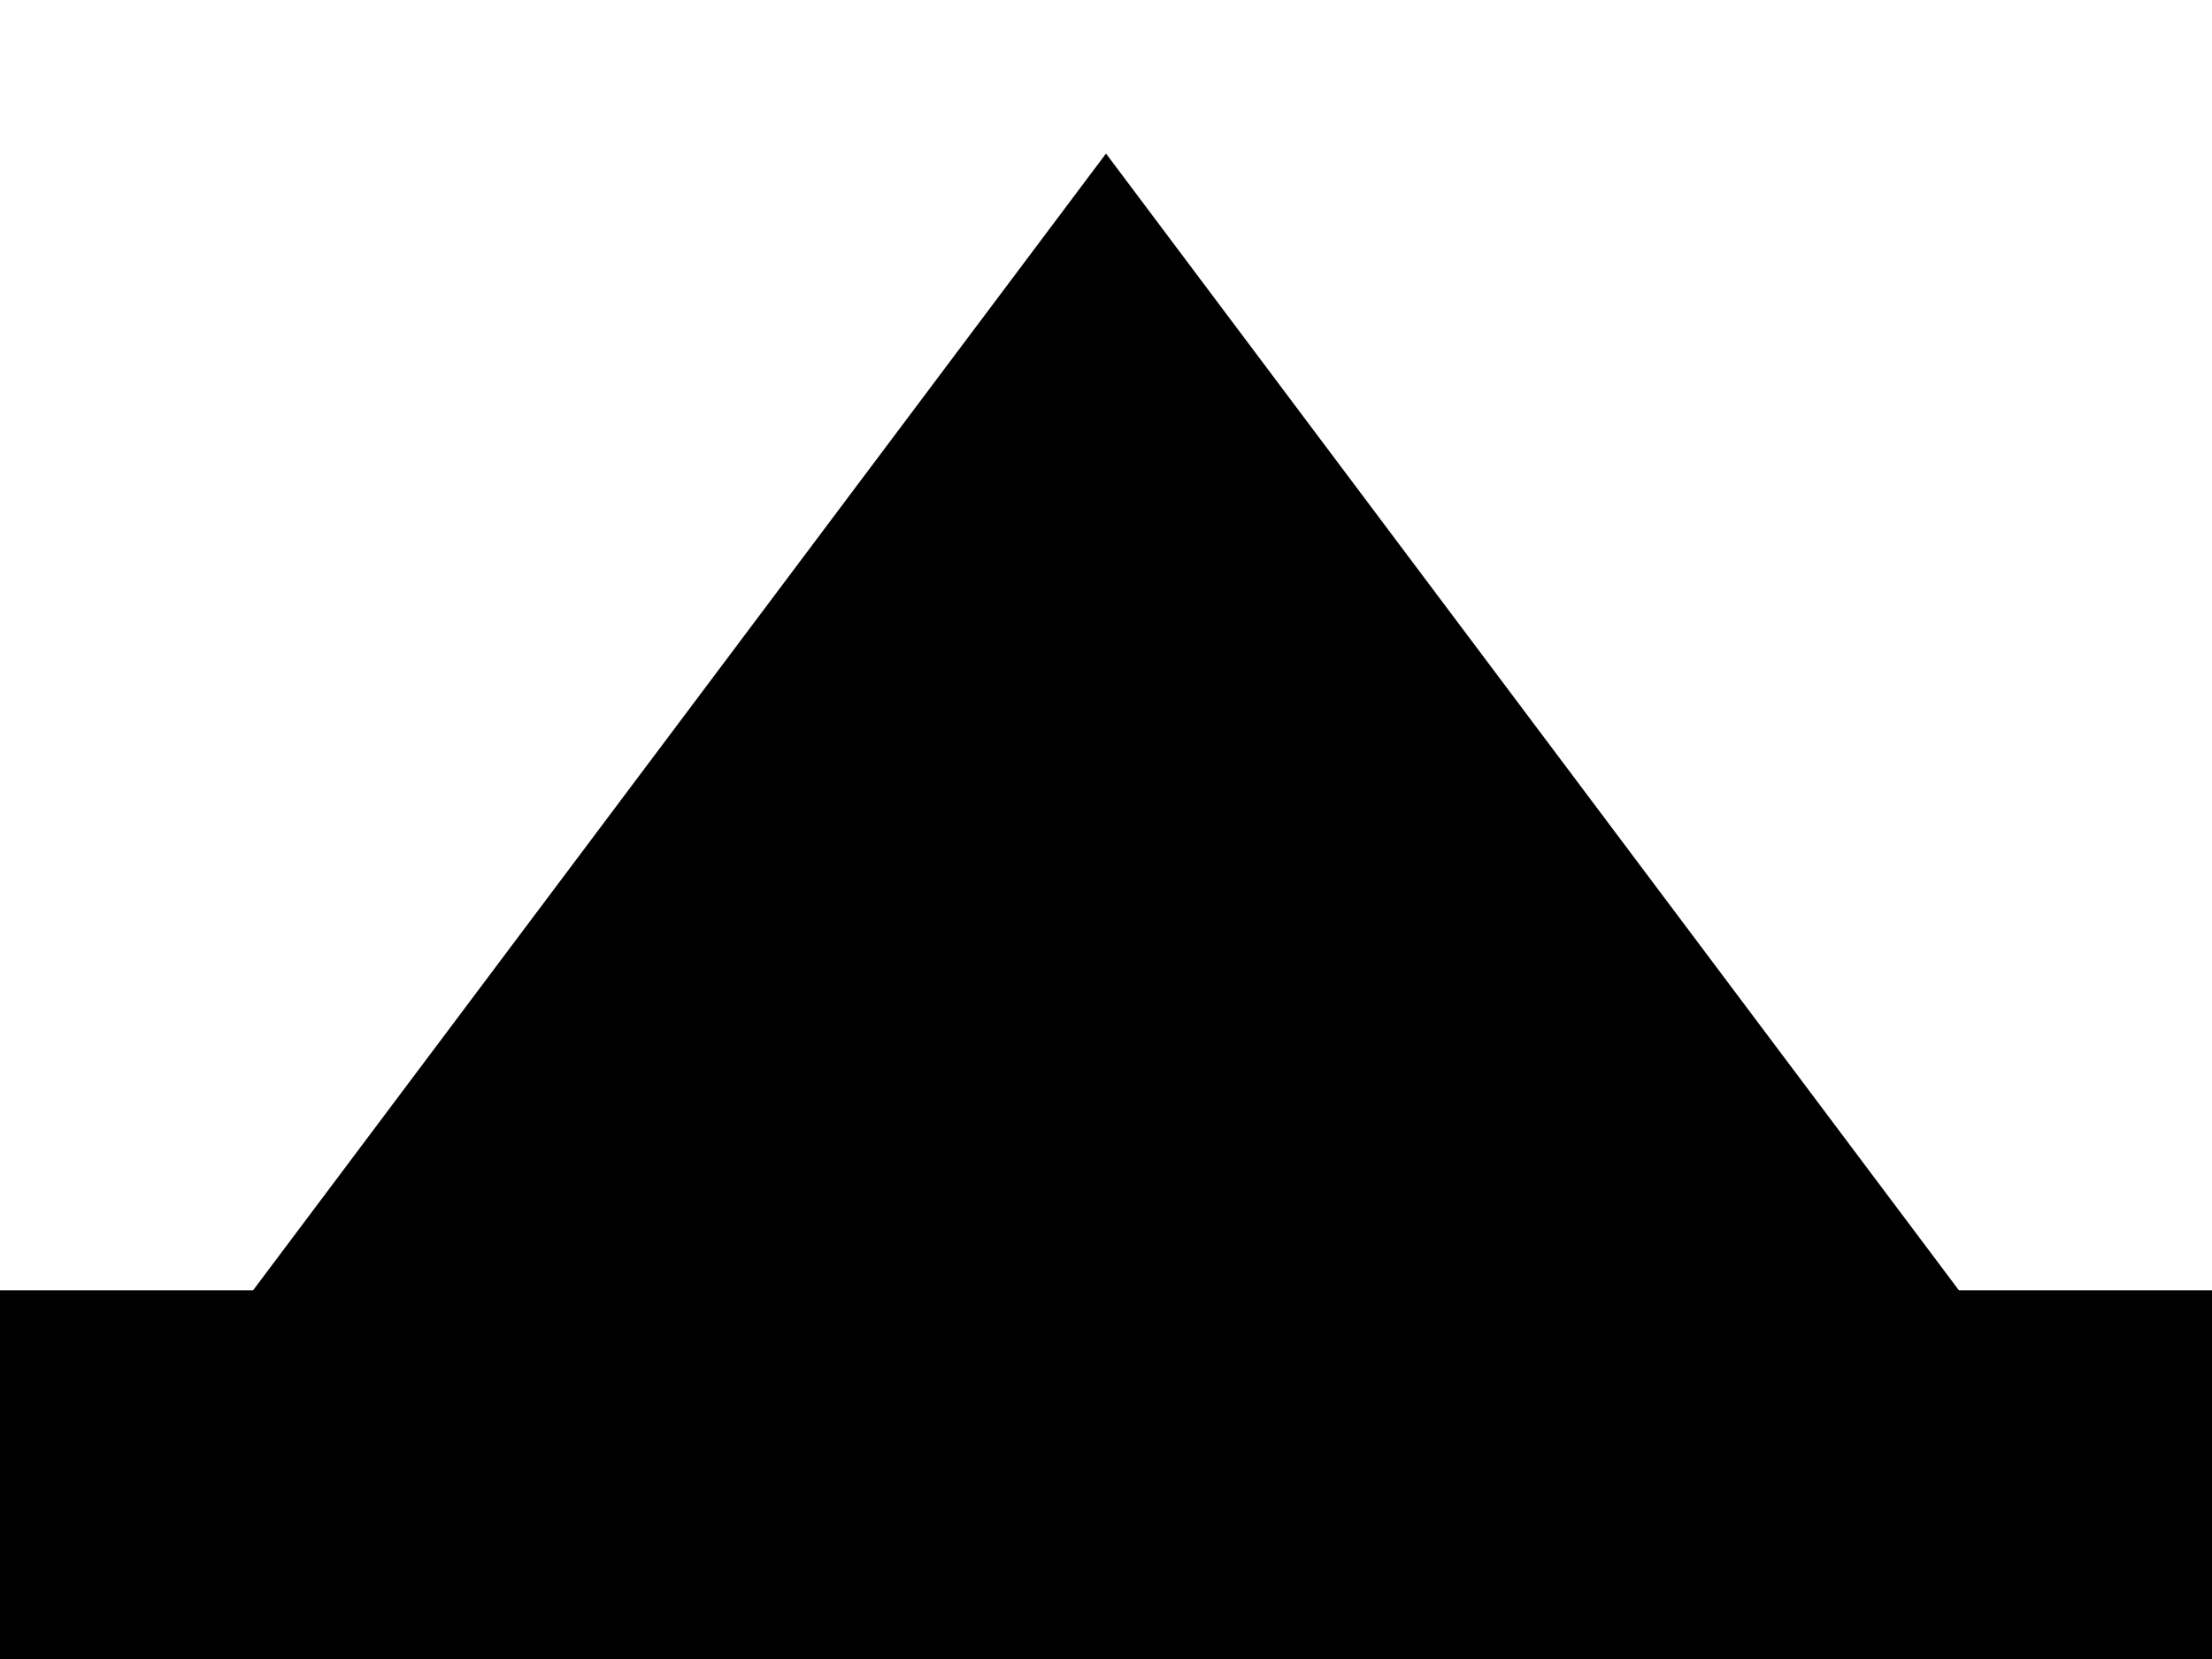 <svg width="12" height="9" viewBox="0 0 12 9" fill="none" xmlns="http://www.w3.org/2000/svg">
<path d="M1 7.497L6 0.833L11 7.497H1Z" fill="black"/>
<rect y="7" width="12" height="2" fill="black"/>
</svg>
